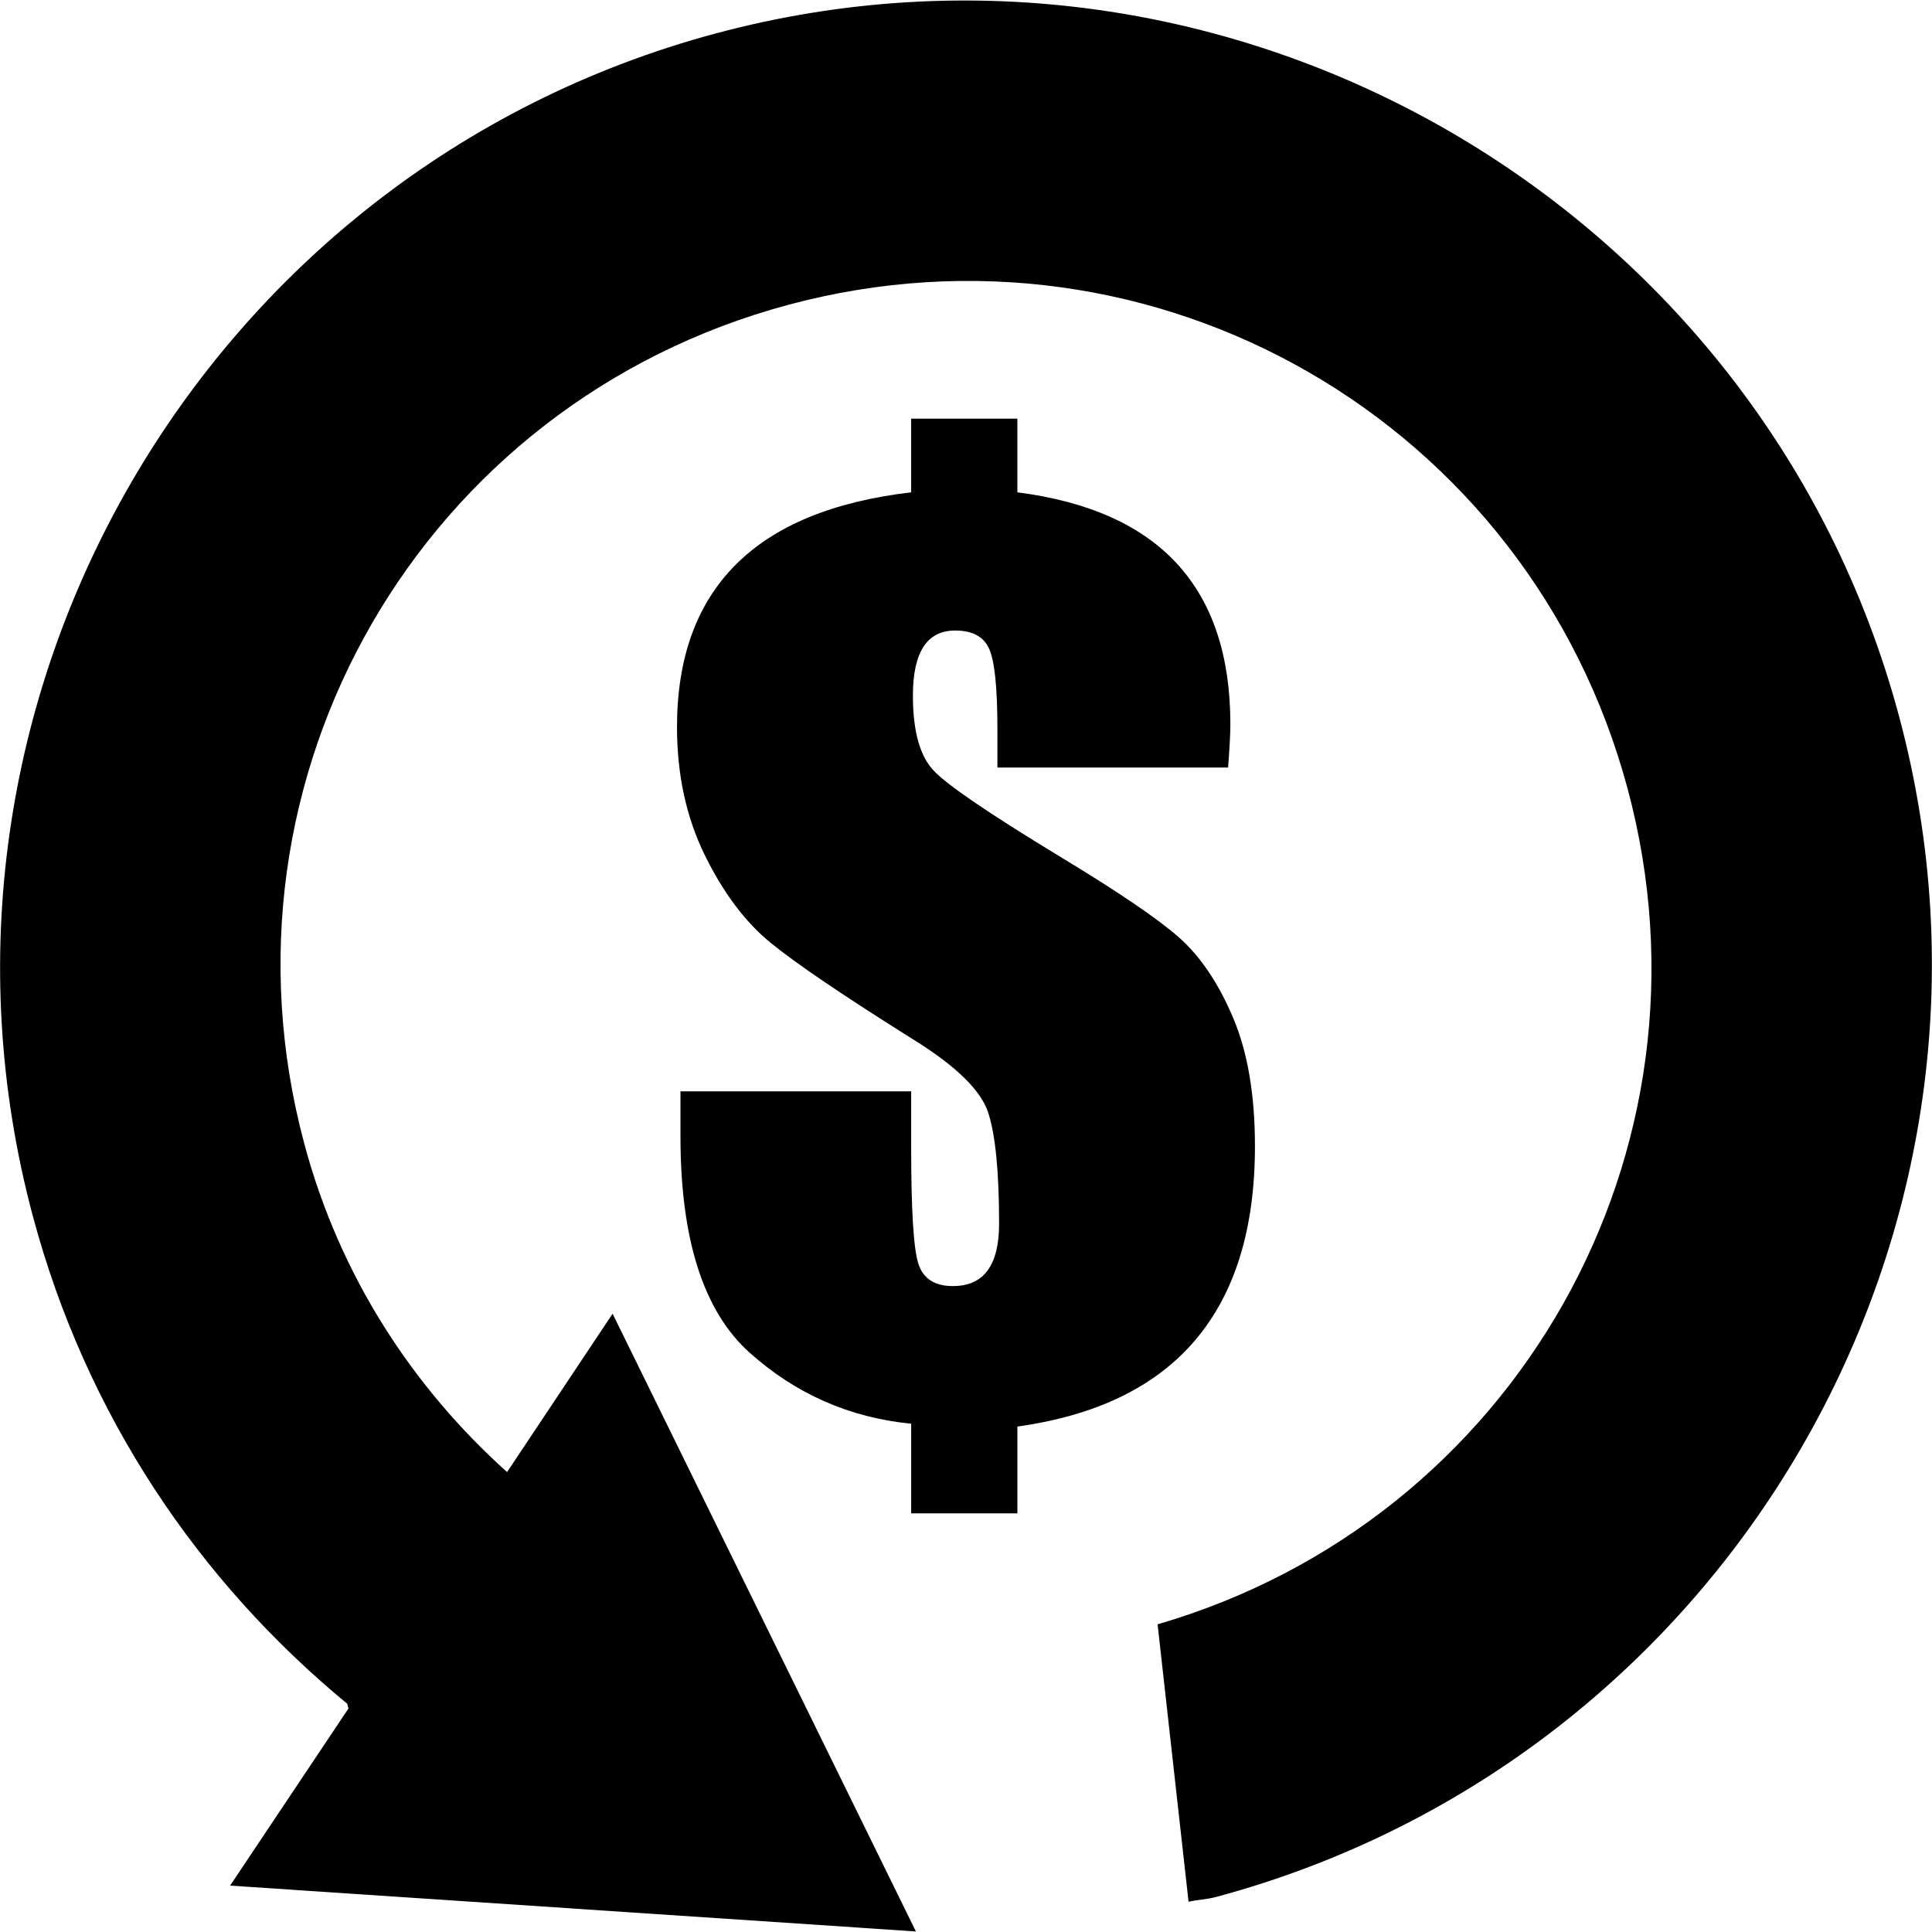 <svg xmlns="http://www.w3.org/2000/svg" width="100" height="100" enable-background="new 0 0 32 32"><path d="M62.909 98.196c26.572-7.12 42.508-34.542 35.388-61.114-7.12-26.572-34.665-42.475-61.237-35.355-26.572 7.12-42.475 34.665-35.355 61.237 2.765 10.318 8.599 18.899 16.266 25.221l.066.246-6.127 9.168 35.497 2.373-15.699-31.975-5.462 8.198c-4.88-4.386-8.657-10.131-10.496-16.995-5.092-19.002 6.072-38.337 25.073-43.428 19.002-5.092 38.337 6.072 43.428 25.073 5.024 18.749-5.793 37.835-24.334 43.23l1.603 14.36c.458-.109.931-.117 1.388-.24z"/><path style="text-align:start;line-height:125%;-inkscape-font-specification:Impact" d="M63.567 39.729h-11.941v-1.98c0-2.108-.138-3.488-.414-4.138-.276-.65-.867-.975-1.773-.975-.729 0-1.276.281-1.64.842-.365.562-.547 1.404-.547 2.527 0 1.872.374 3.182 1.123 3.931.729.749 2.877 2.207 6.443 4.374 3.034 1.833 5.103 3.236 6.207 4.212 1.103.975 2.034 2.355 2.793 4.138.759 1.783 1.138 4.005 1.138 6.665 0 4.256-1.025 7.596-3.074 10.02-2.049 2.424-5.123 3.921-9.222 4.493v4.493h-5.498v-4.64c-3.192-.315-5.98-1.542-8.365-3.68-2.384-2.138-3.576-5.867-3.576-11.187v-2.335h11.941v2.926c0 3.212.123 5.207.369 5.985.246.778.842 1.167 1.788 1.167.808 0 1.409-.271 1.803-.813.394-.542.591-1.345.591-2.409 0-2.68-.187-4.596-.562-5.749-.374-1.153-1.655-2.409-3.842-3.768-3.645-2.286-6.123-3.966-7.434-5.039-1.31-1.074-2.443-2.586-3.399-4.537s-1.434-4.158-1.434-6.621c0-3.566 1.01-6.365 3.03-8.394 2.02-2.03 5.049-3.281 9.089-3.754v-3.813h5.498v3.813c3.685.473 6.443 1.709 8.276 3.709 1.832 2 2.749 4.764 2.749 8.291 0 .493-.04 1.241-.118 2.246z" font-size="14.513" letter-spacing="0" word-spacing="0" font-family="Impact"/></svg>